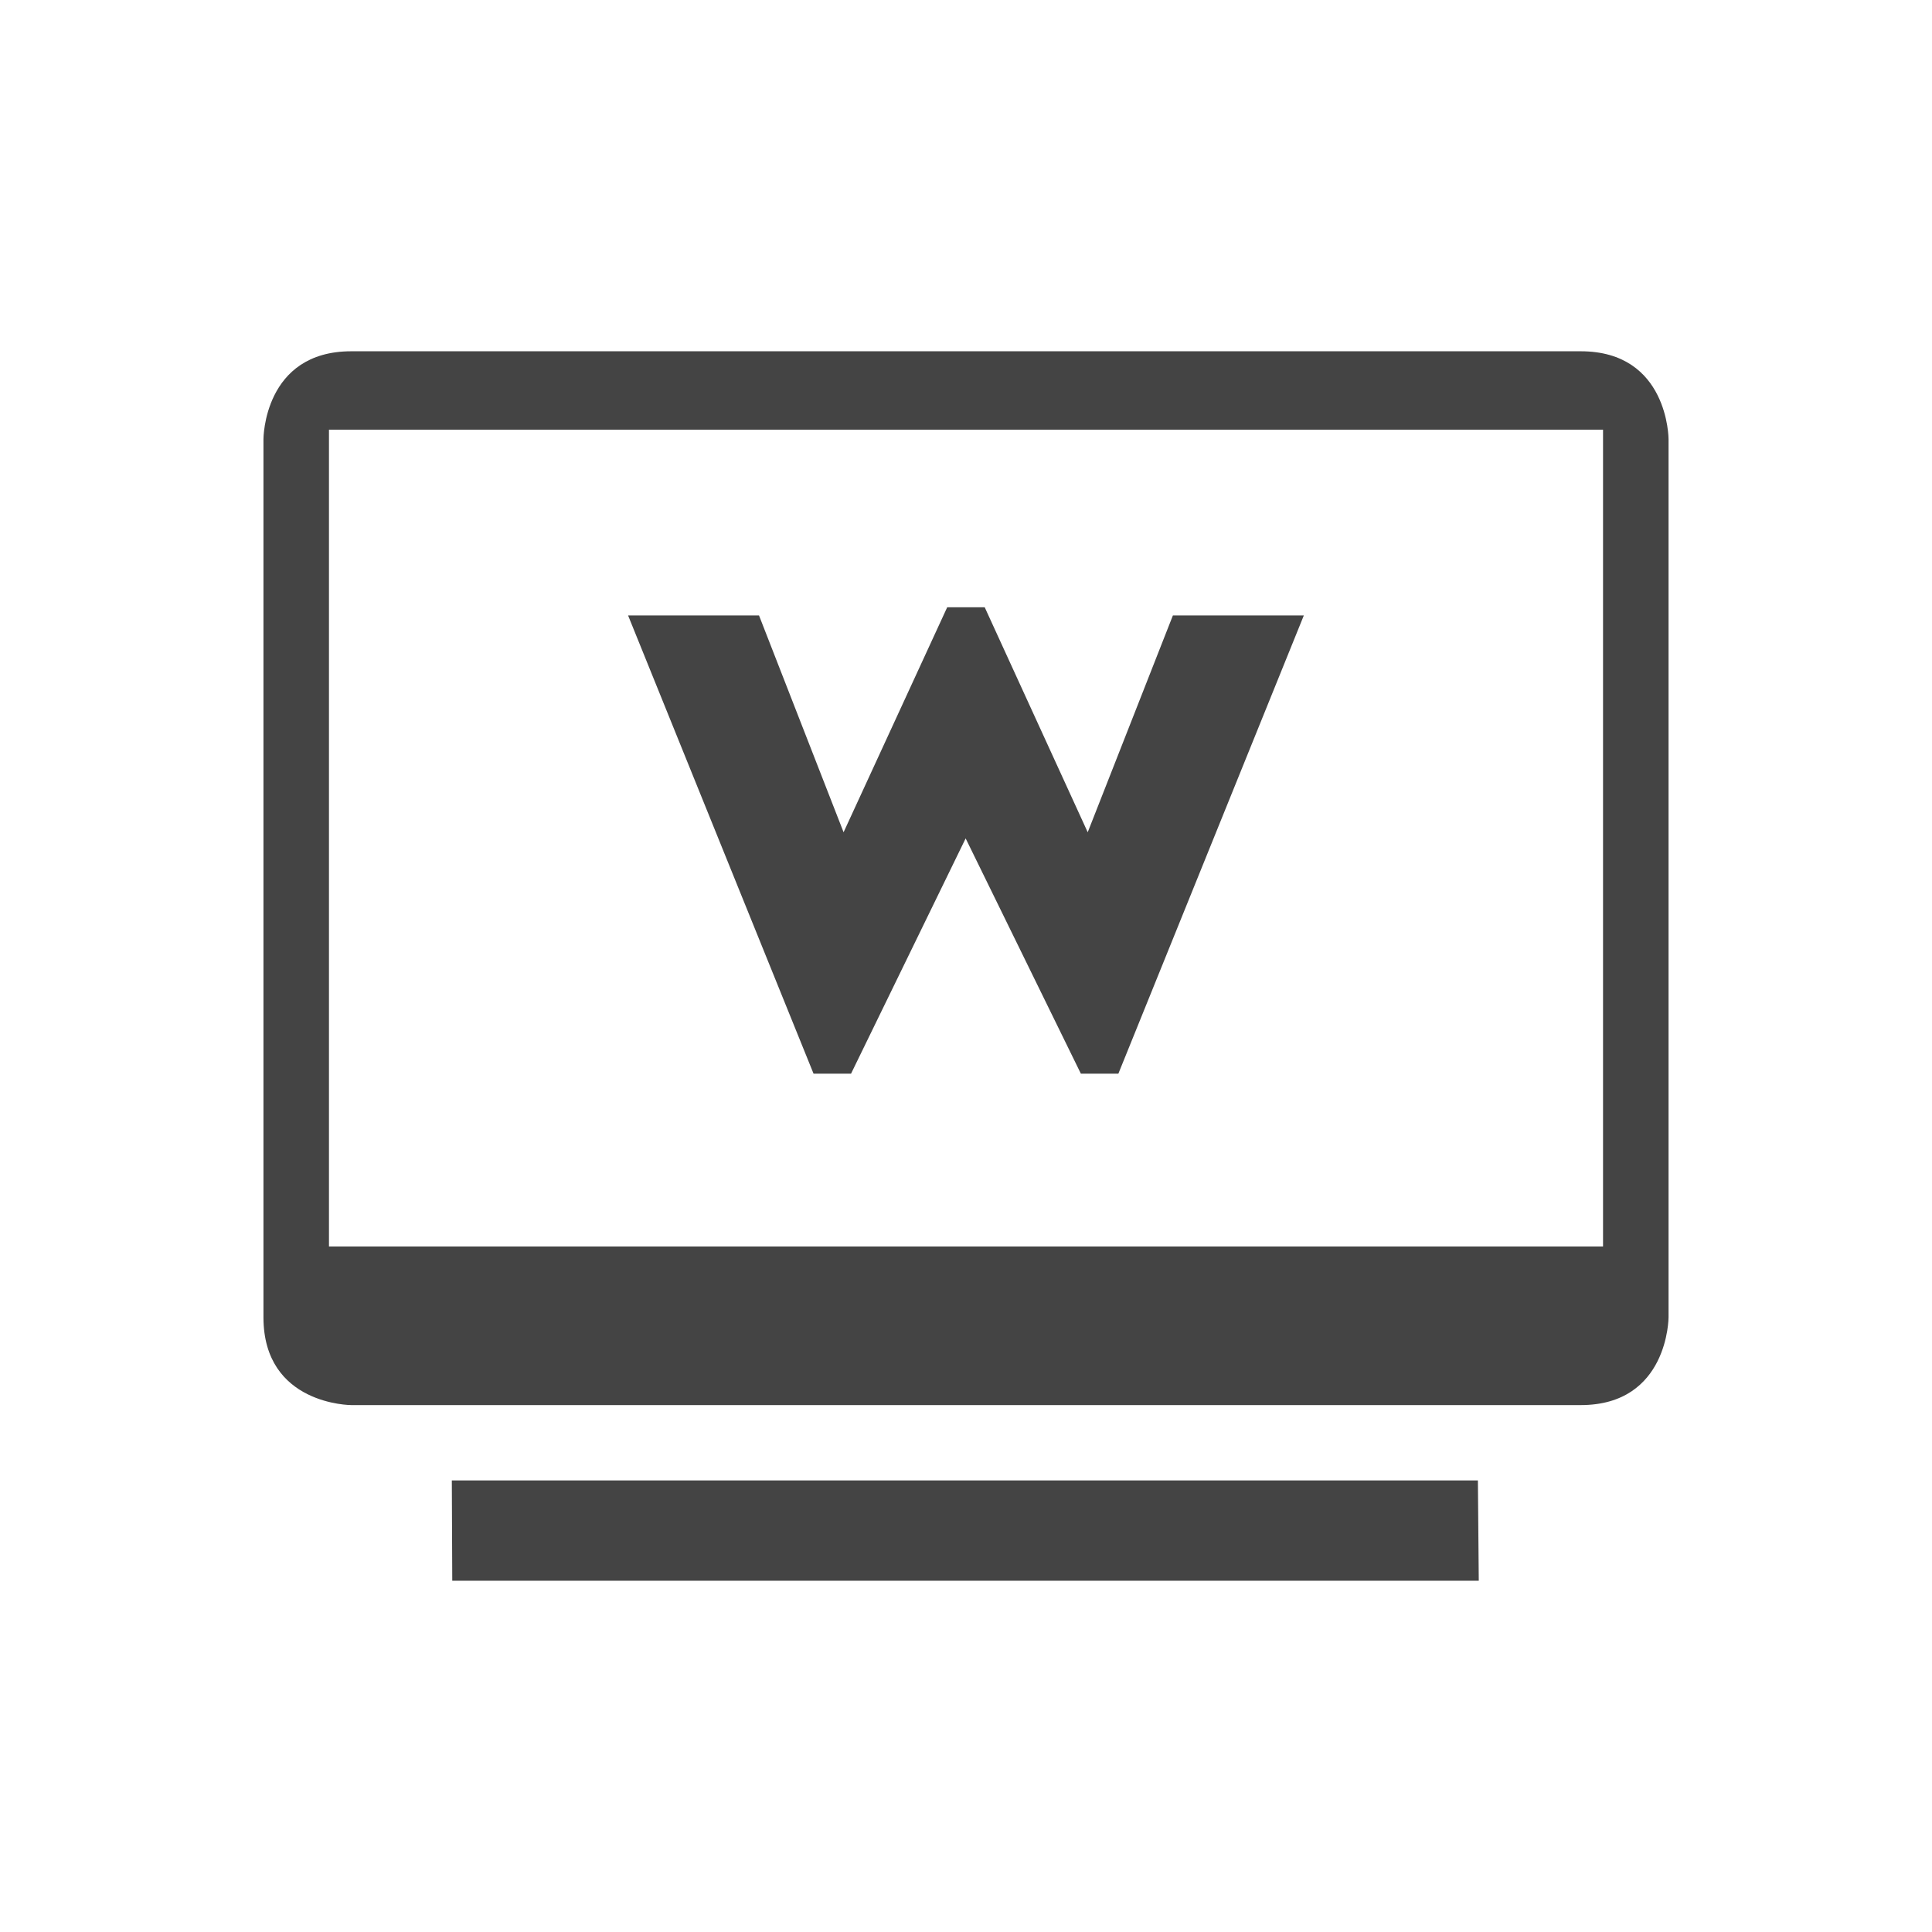 <svg xmlns="http://www.w3.org/2000/svg" width="100%" height="100%" viewBox="-3 -3 22 22">
 <defs>
  <style id="current-color-scheme" type="text/css">
   .ColorScheme-Text { color:#444444; } .ColorScheme-Highlight { color:#4285f4; } .ColorScheme-NeutralText { color:#ff9800; } .ColorScheme-PositiveText { color:#4caf50; } .ColorScheme-NegativeText { color:#f44336; }
  </style>
 </defs>
  <path style="fill:currentColor" class="ColorScheme-Text" d="m15 1c1 0 1 1 1 1v10s0 1-1 1h-14s-1 0-1-1v-10s0-1 1-1zm.254.893h-14.508v9.301h14.508zm-1.425 11.965.01 1.142h-11.689l-.005-1.142z"/>
  <path style="fill:currentColor" class="ColorScheme-Text" d="m9.386 6.477.97-2.469h1.491l-2.112 5.218h-.427l-1.312-2.679-1.305 2.679h-.427l-2.112-5.218h1.491l.963 2.469 1.18-2.562h.427z" fill-rule="nonzero"/>
</svg>
